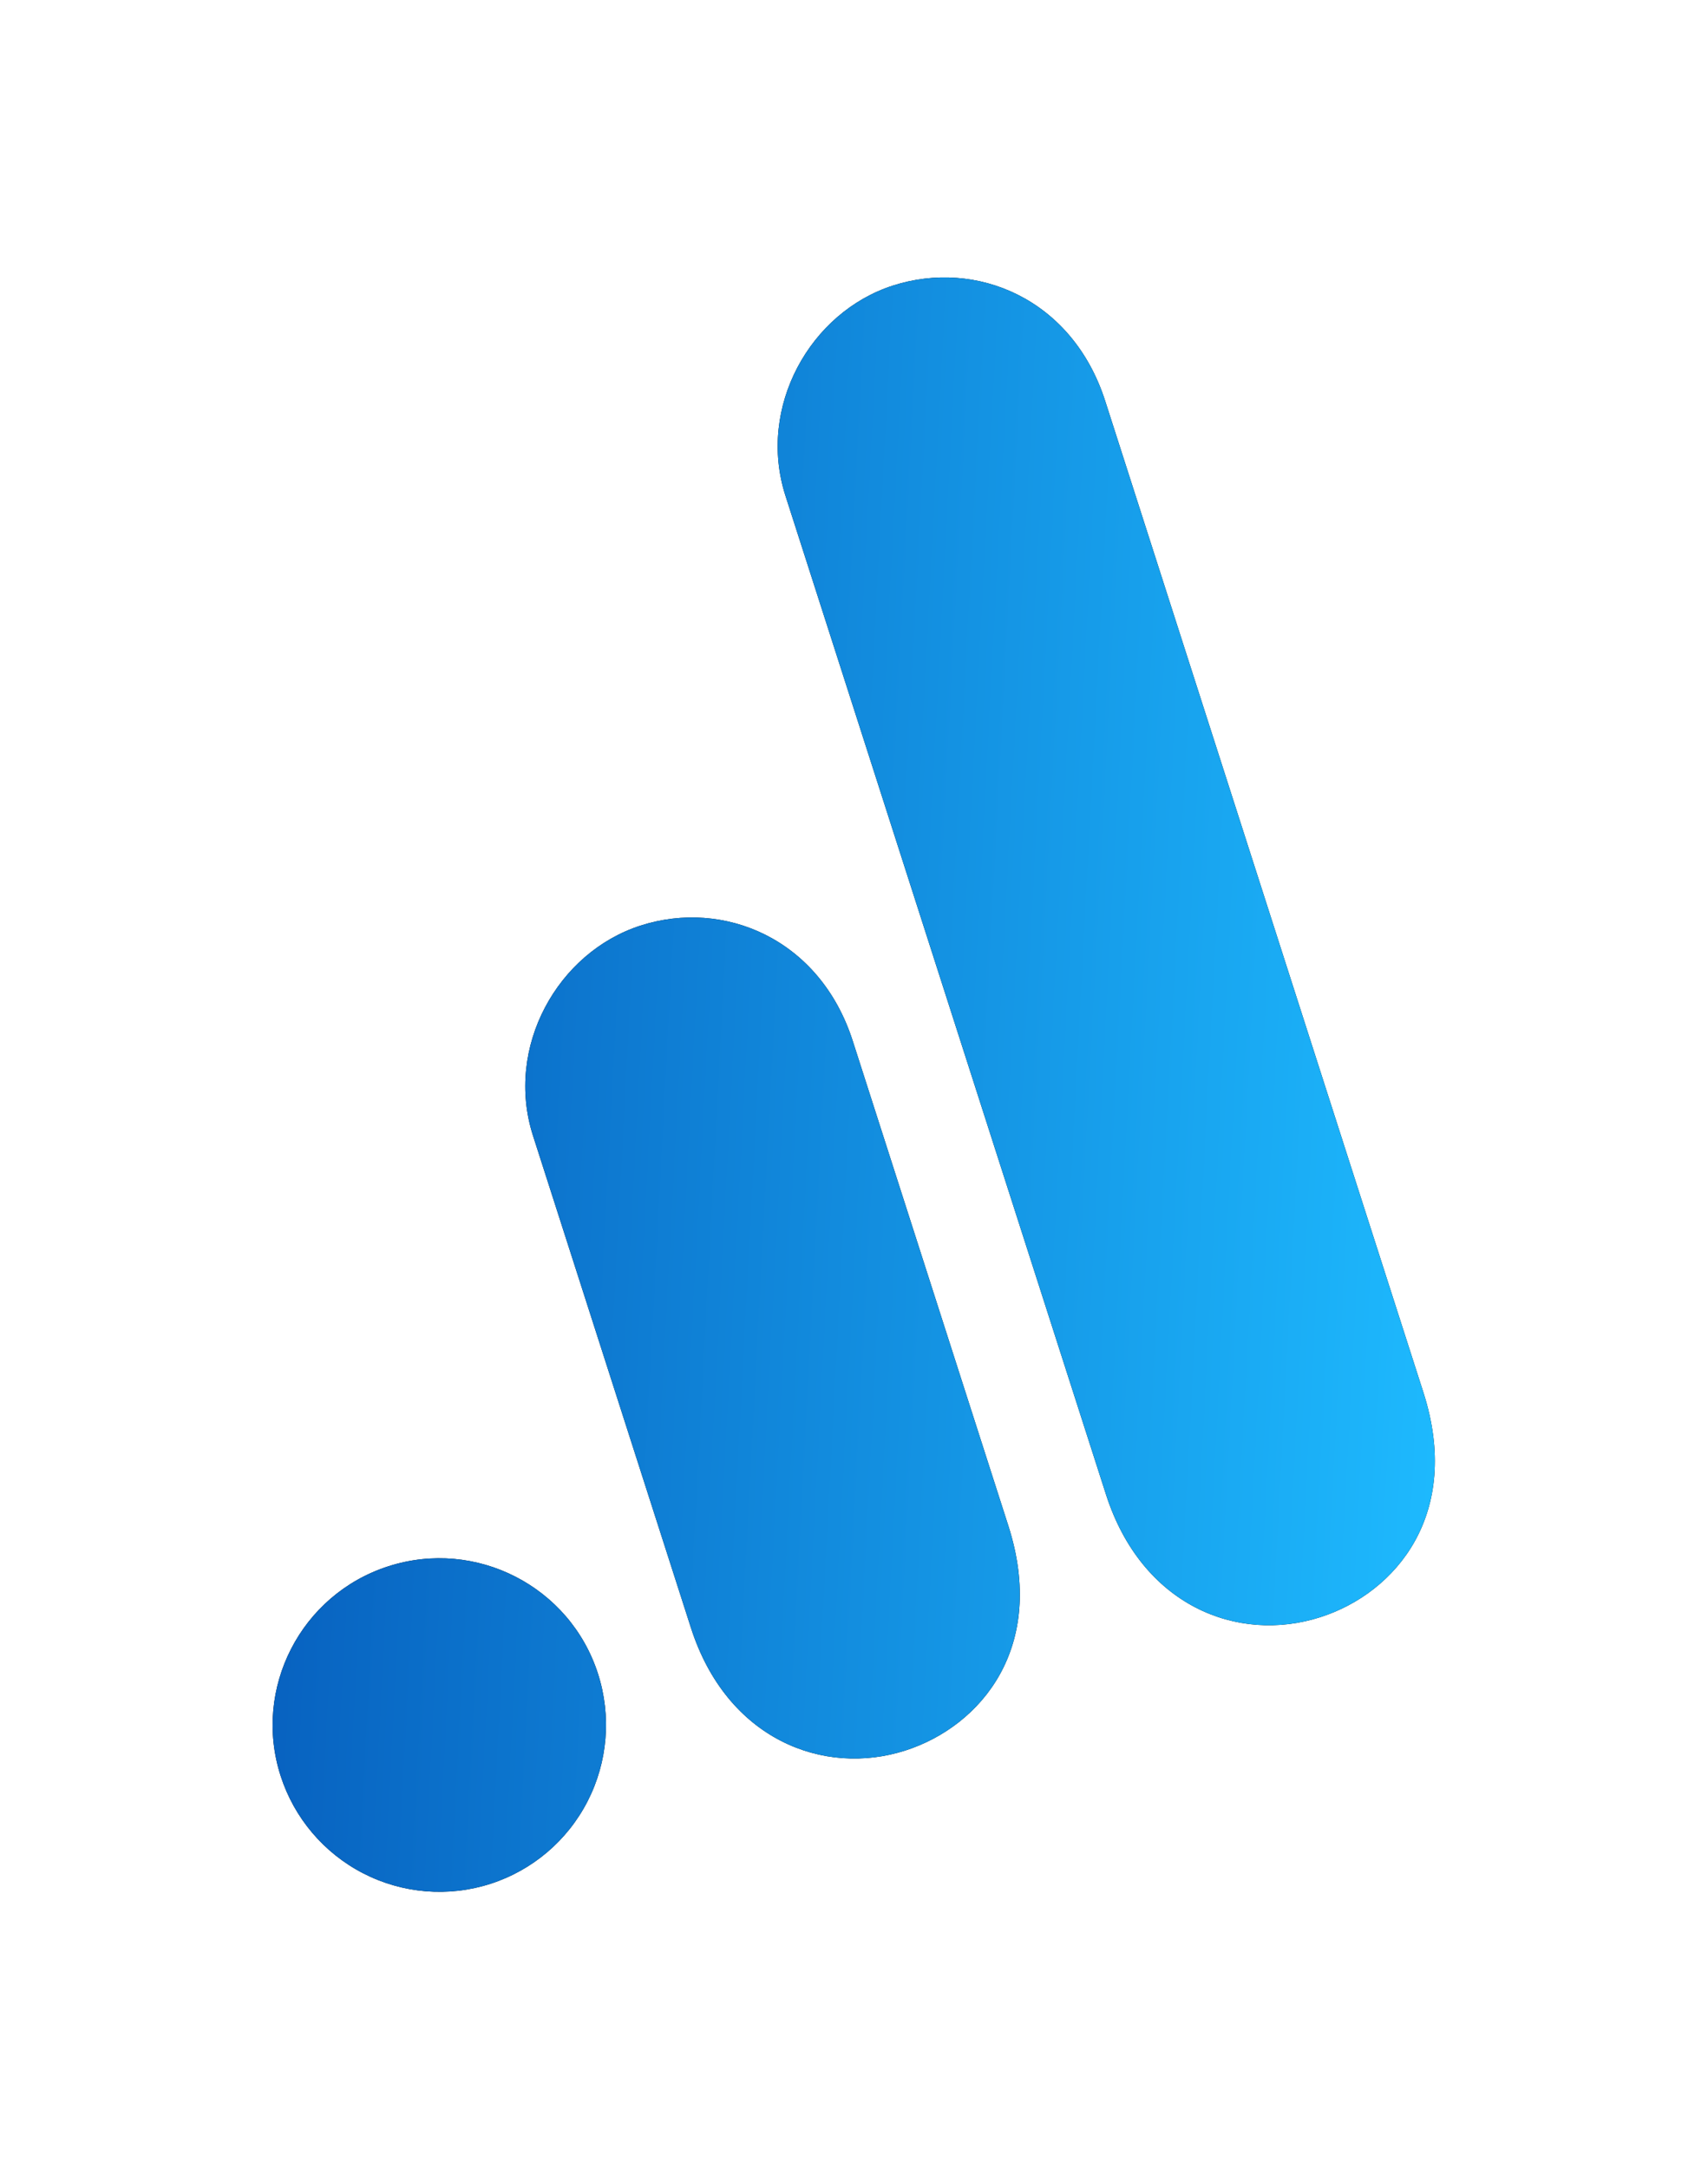 <svg width="182" height="231" viewBox="0 0 182 231" fill="none" xmlns="http://www.w3.org/2000/svg">
<g filter="url(#filter0_d_171_77)">
<path d="M57.692 48.785L91.847 155.147C95.65 166.988 105.857 171.063 114.702 168.223C122.769 165.632 129.816 157.19 125.671 144.285L91.767 38.703C88.26 27.783 78.008 23.567 69.162 26.407C60.317 29.247 54.664 39.354 57.692 48.785ZM30.794 116.948L47.621 169.349C51.446 181.261 61.772 185.22 70.476 182.425C78.543 179.834 85.589 171.392 81.445 158.487L64.869 106.866C61.362 95.946 51.109 91.729 42.264 94.57C33.419 97.41 27.766 107.517 30.794 116.948ZM15.389 162.804C24.729 159.804 34.737 164.96 37.72 174.249C39.163 178.743 38.766 183.626 36.615 187.823C34.464 192.02 30.735 195.186 26.25 196.627C21.764 198.067 16.889 197.663 12.697 195.503C8.505 193.344 5.339 189.605 3.896 185.111C0.913 175.822 6.048 165.803 15.389 162.804Z" fill="black"/>
<path d="M57.692 48.785L91.847 155.147C95.65 166.988 105.857 171.063 114.702 168.223C122.769 165.632 129.816 157.19 125.671 144.285L91.767 38.703C88.26 27.783 78.008 23.567 69.162 26.407C60.317 29.247 54.664 39.354 57.692 48.785ZM30.794 116.948L47.621 169.349C51.446 181.261 61.772 185.22 70.476 182.425C78.543 179.834 85.589 171.392 81.445 158.487L64.869 106.866C61.362 95.946 51.109 91.729 42.264 94.57C33.419 97.41 27.766 107.517 30.794 116.948ZM15.389 162.804C24.729 159.804 34.737 164.96 37.72 174.249C39.163 178.743 38.766 183.626 36.615 187.823C34.464 192.02 30.735 195.186 26.25 196.627C21.764 198.067 16.889 197.663 12.697 195.503C8.505 193.344 5.339 189.605 3.896 185.111C0.913 175.822 6.048 165.803 15.389 162.804Z" fill="url(#paint0_linear_171_77)"/>
</g>
<defs>
<filter id="filter0_d_171_77" x="0.348" y="0.847" width="181.249" height="229.329" filterUnits="userSpaceOnUse" color-interpolation-filters="sRGB">
<feFlood flood-opacity="0" result="BackgroundImageFix"/>
<feColorMatrix in="SourceAlpha" type="matrix" values="0 0 0 0 0 0 0 0 0 0 0 0 0 0 0 0 0 0 127 0" result="hardAlpha"/>
<feOffset dx="26" dy="4"/>
<feGaussianBlur stdDeviation="14.35"/>
<feComposite in2="hardAlpha" operator="out"/>
<feColorMatrix type="matrix" values="0 0 0 0 0 0 0 0 0 0.268 0 0 0 0 0.671 0 0 0 0.1 0"/>
<feBlend mode="normal" in2="BackgroundImageFix" result="effect1_dropShadow_171_77"/>
<feBlend mode="normal" in="SourceGraphic" in2="effect1_dropShadow_171_77" result="shape"/>
</filter>
<linearGradient id="paint0_linear_171_77" x1="-33.937" y1="67.298" x2="133.556" y2="76.153" gradientUnits="userSpaceOnUse">
<stop stop-color="#0044AB"/>
<stop offset="1" stop-color="#1EBBFF"/>
</linearGradient>
</defs>
</svg>
